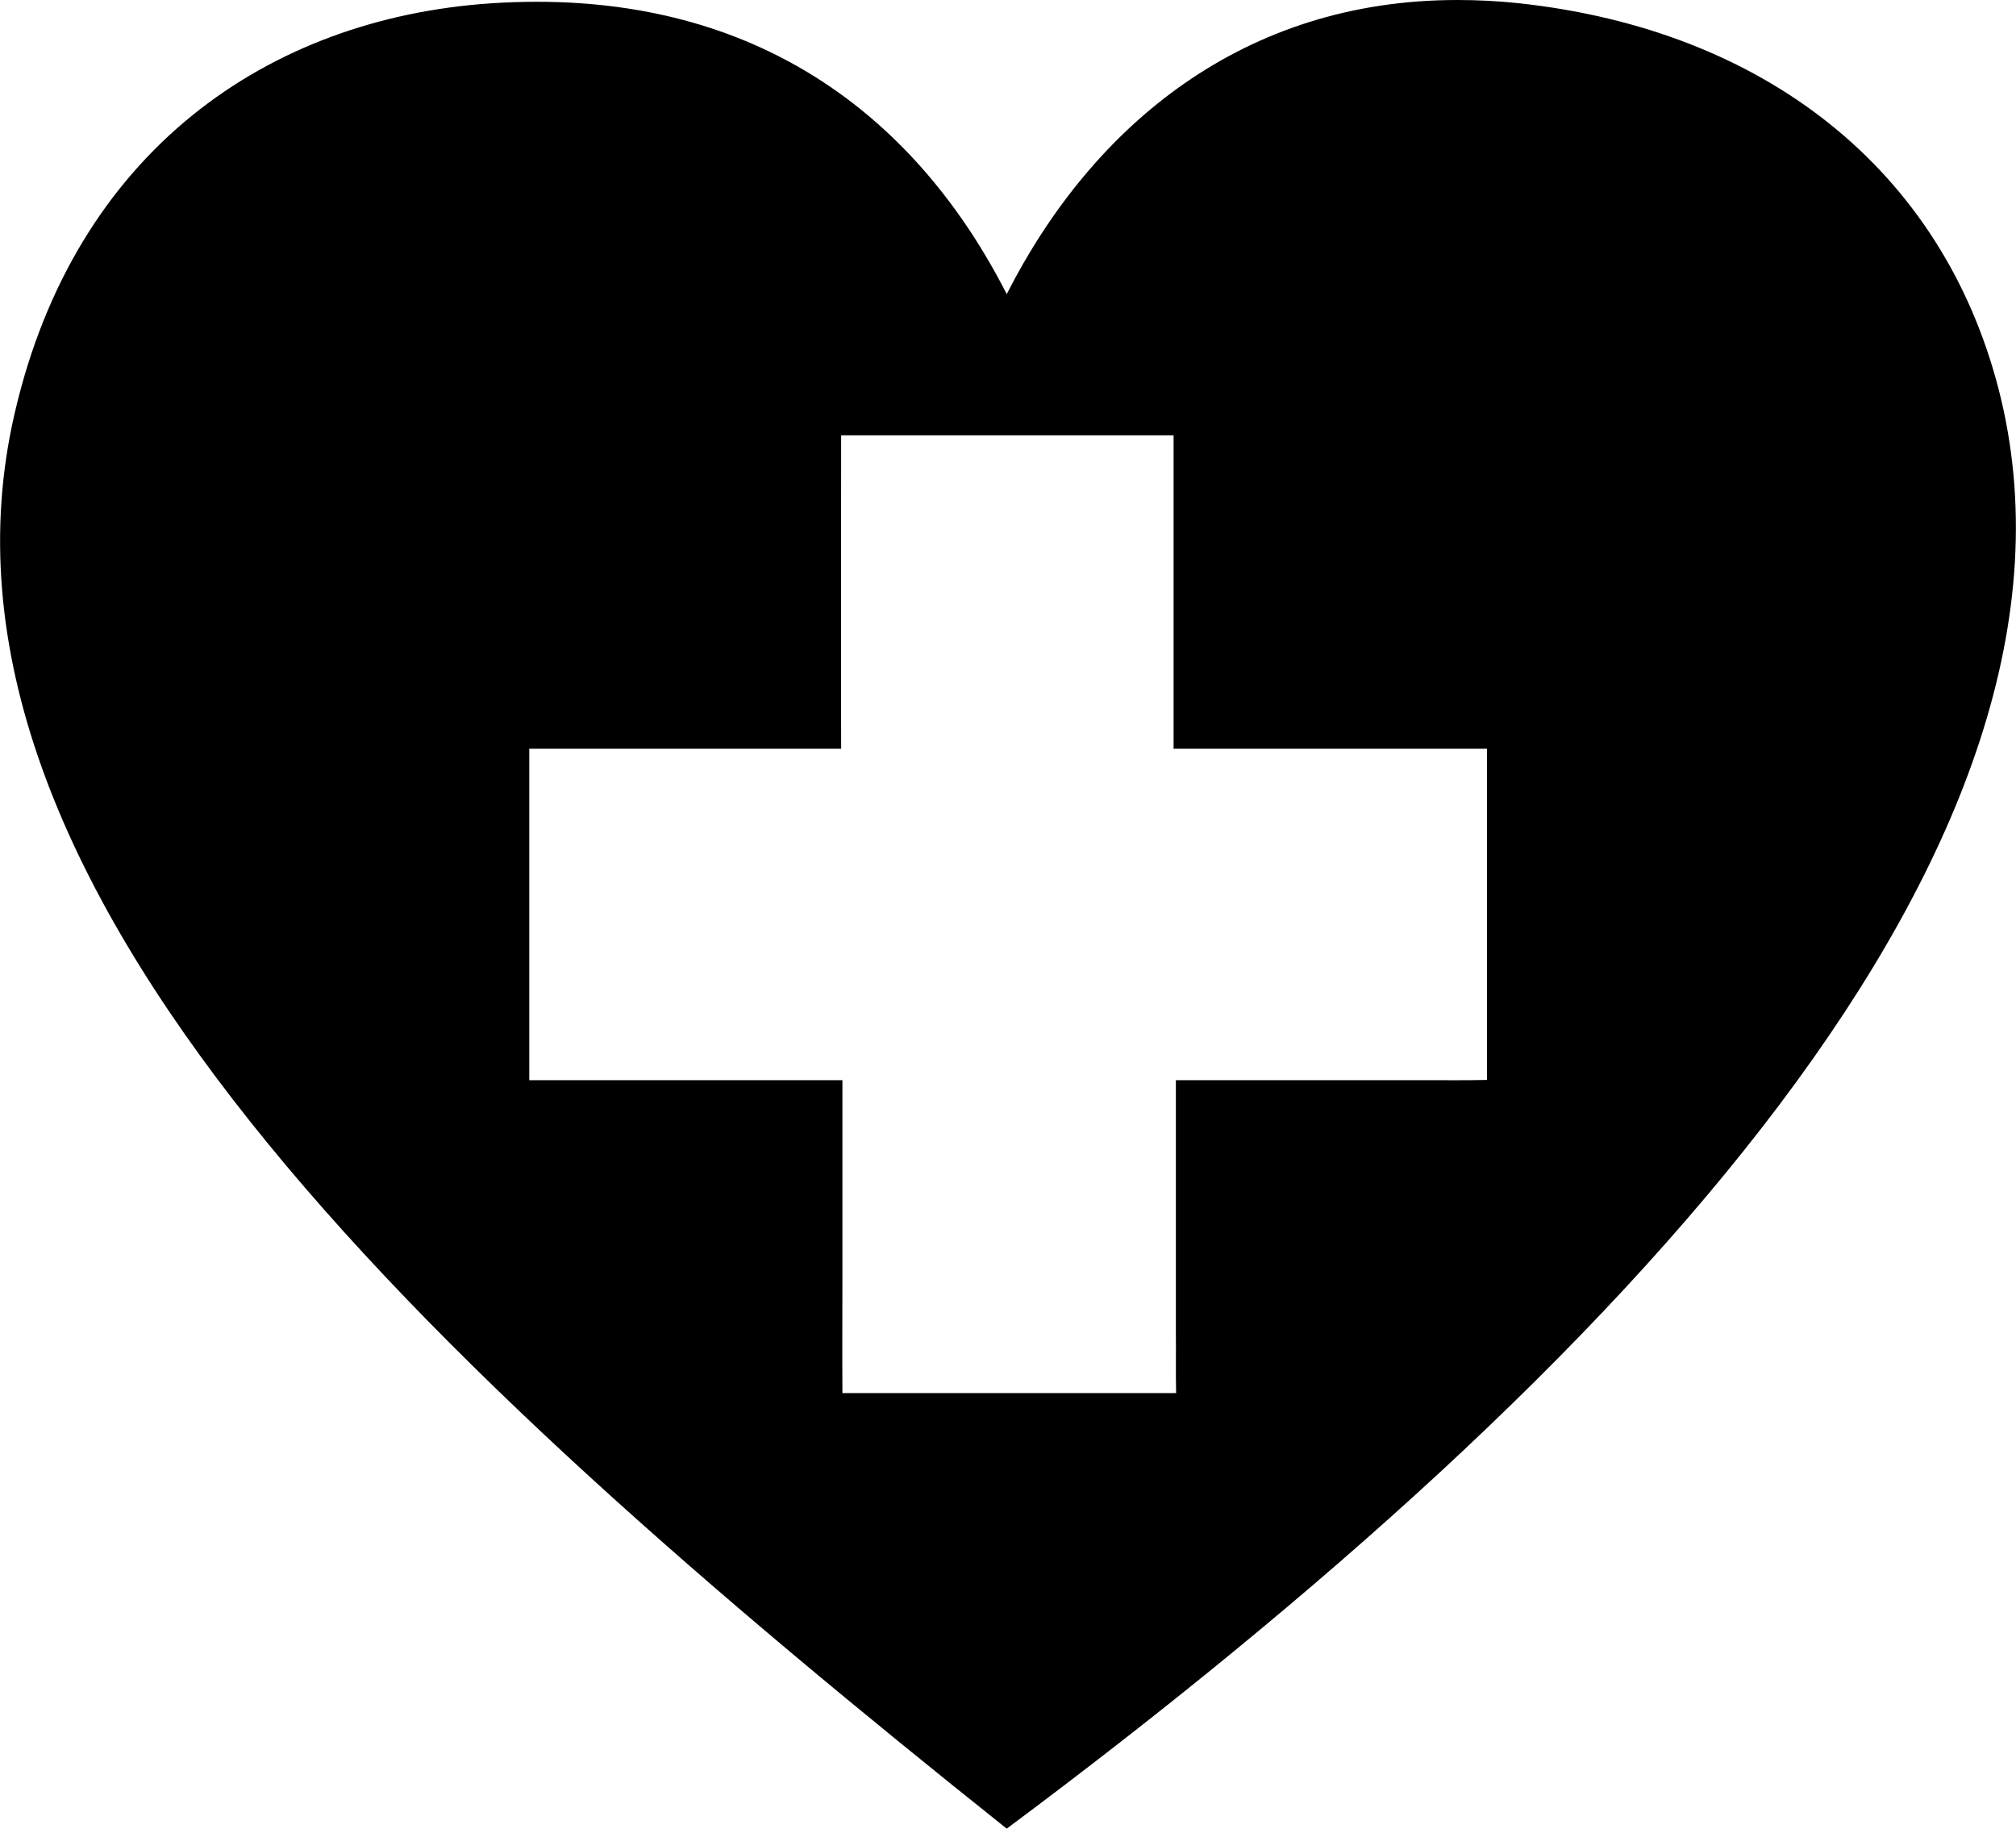 <?xml version="1.0" encoding="utf-8"?>
<!-- Generator: Adobe Illustrator 23.0.2, SVG Export Plug-In . SVG Version: 6.00 Build 0)  -->
<!DOCTYPE svg PUBLIC "-//W3C//DTD SVG 1.1//EN" "http://www.w3.org/Graphics/SVG/1.1/DTD/svg11.dtd">
<svg version="1.1" id="Layer_1" xmlns:x="http://ns.adobe.com/Extensibility/1.0/" xmlns:i="http://ns.adobe.com/AdobeIllustrator/10.0/" xmlns:graph="http://ns.adobe.com/Graphs/1.0/"
	 xmlns="http://www.w3.org/2000/svg" xmlns:xlink="http://www.w3.org/1999/xlink" x="0px" y="0px" viewBox="0 0 793.8 720"
	 style="enable-background:new 0 0 793.8 720;" xml:space="preserve">
<g id="Red_Heart">
	<path d="M787,153.4C764.7,66.7,694.7,11.8,598.3,1.3C589.9,0.4,581.8,0,573.8,0c-83.8,0-143.4,48.9-177.4,115.8
		C360.8,46,300,0.7,211.4,0.7c-5.9,0-11.9,0.2-18,0.6C105.3,7.2,29.6,59.8,5.8,162.6C-37.1,347.4,165.9,536.2,396.4,720
		C641.4,537.5,832.6,331.2,787,153.4z M561.1,425.3c-32.7,0-65.4,0-98.1,0c0,33.2,0,66.3,0,99.5c0.1,7.9-0.1,15.8,0.1,23.7
		c-43.8,0-87.6,0-131.4,0c-0.1-15.9,0-31.8,0-47.6c0-25.2,0-50.4,0-75.6c-41.1,0-82.2,0-123.3,0c0-43.5,0-87,0-130.5
		c40.9,0,81.9,0,122.8,0c-0.1-41.1,0-82.3,0-123.4c43.6,0,87.3,0,130.9,0c0,41.1,0,82.3,0,123.4c41.1,0,82.3,0,123.4,0
		c0,43.5,0,87,0,130.4C577.4,425.4,569.2,425.3,561.1,425.3z"/>
</g>
</svg>

